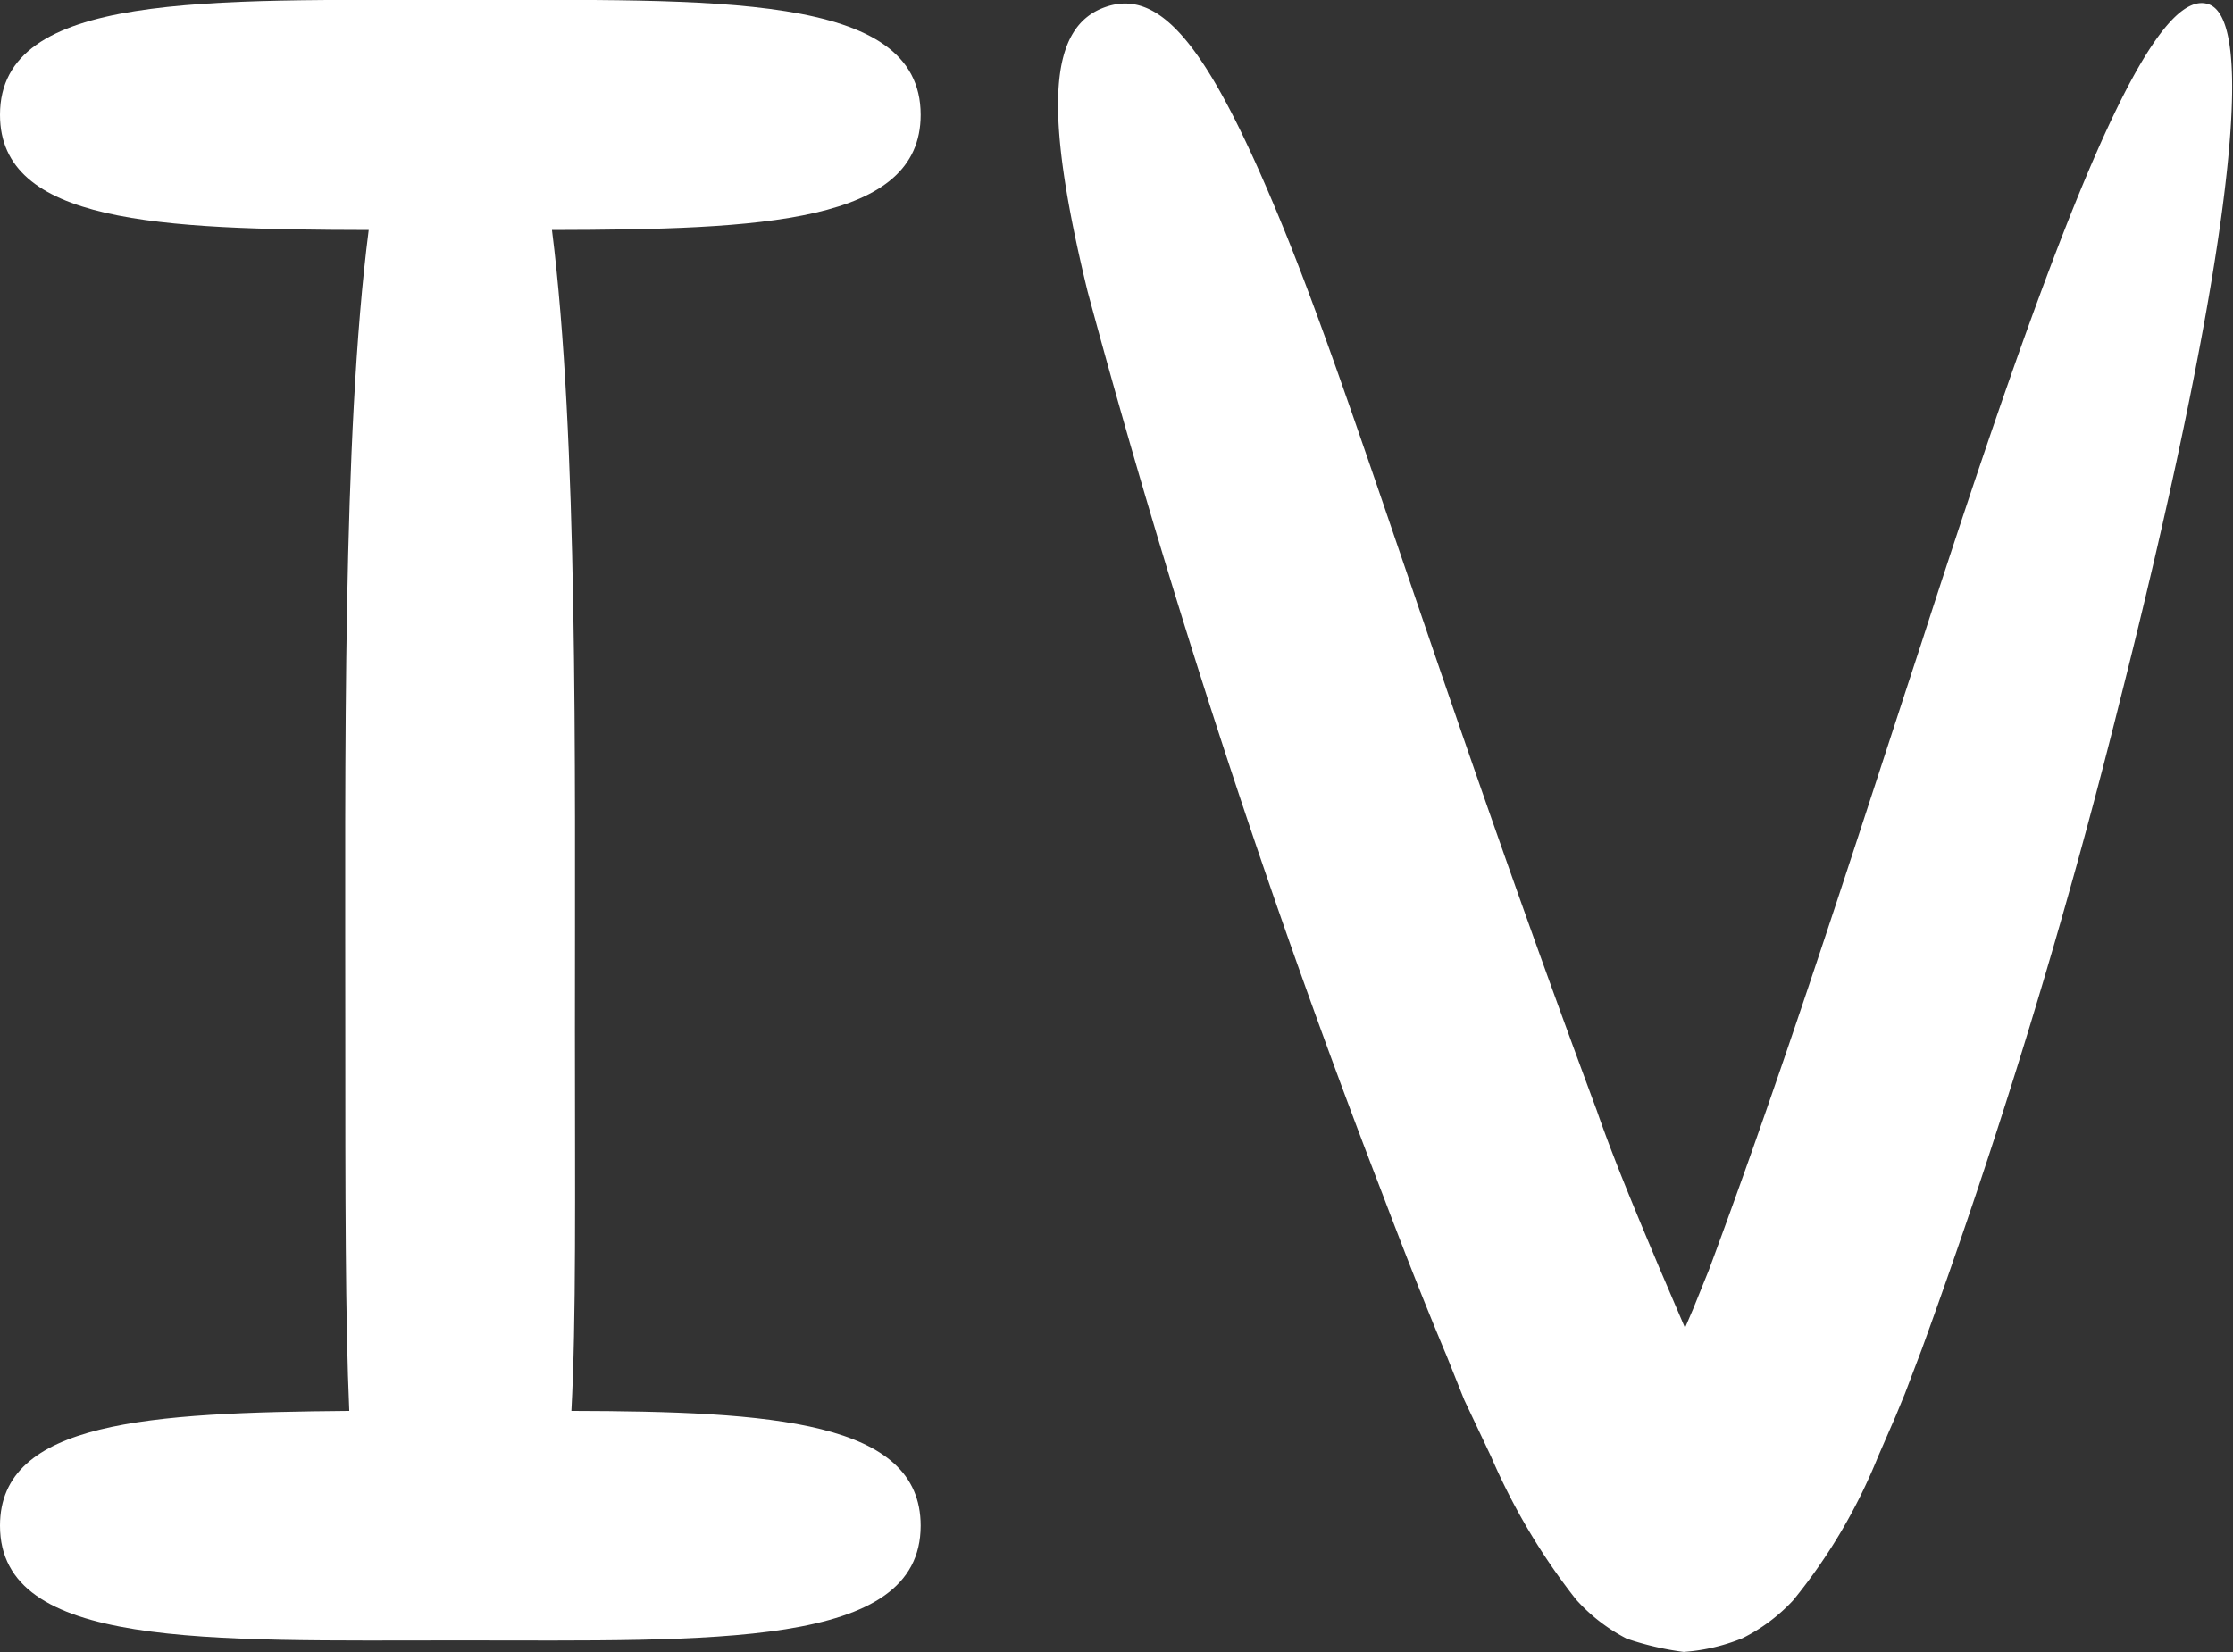 <svg xmlns="http://www.w3.org/2000/svg" viewBox="0 0 50.57 37.43"><rect x="0" y="0" width="50.57" height="37.43" fill="#333333" stroke="none"/><defs><style>.cls-1{fill:#fff;}</style></defs><g id="Capa_2" data-name="Capa 2"><g id="Línea"><path class="cls-1" d="M50,.09C48.59-.34,46.3,5.94,43.5,14.61c-1.42,4.32-3,9.32-4.8,14.16l-.36.89-.18.42h0l-.59-1.38c-.49-1.17-1-2.37-1.41-3.55-3.53-9.5-5.5-16.09-7.1-20s-2.7-5.43-4-5-1.45,2.26-.43,6.45A205.4,205.4,0,0,0,31.29,27c.46,1.21.94,2.45,1.47,3.71l.4,1L33.77,33a14.52,14.52,0,0,0,1.92,3.23,4,4,0,0,0,1.15.89,6.64,6.64,0,0,0,1.29.3,4.33,4.33,0,0,0,1.33-.31,4,4,0,0,0,1.15-.86A12.59,12.59,0,0,0,42.53,33l.4-.92.21-.51.38-1A146.88,146.88,0,0,0,48,15.91C50.26,7,51.26.46,50,.09Z"/><path class="cls-1" d="M20.85,2.6C20.85-.19,16.18,0,10.42,0S0-.19,0,2.6C0,5.05,3.58,5.2,8.35,5.21c-.6,4.68-.53,12-.53,18.13,0,3.74,0,6.56.09,8.62C3.37,32,0,32.19,0,34.56c0,2.79,4.67,2.6,10.42,2.6s10.43.19,10.43-2.6c0-2.37-3.37-2.59-7.91-2.6.11-2.06.08-4.88.08-8.62,0-6.18.07-13.45-.52-18.13C17.26,5.2,20.85,5.05,20.85,2.6Z"/></g></g></svg>
